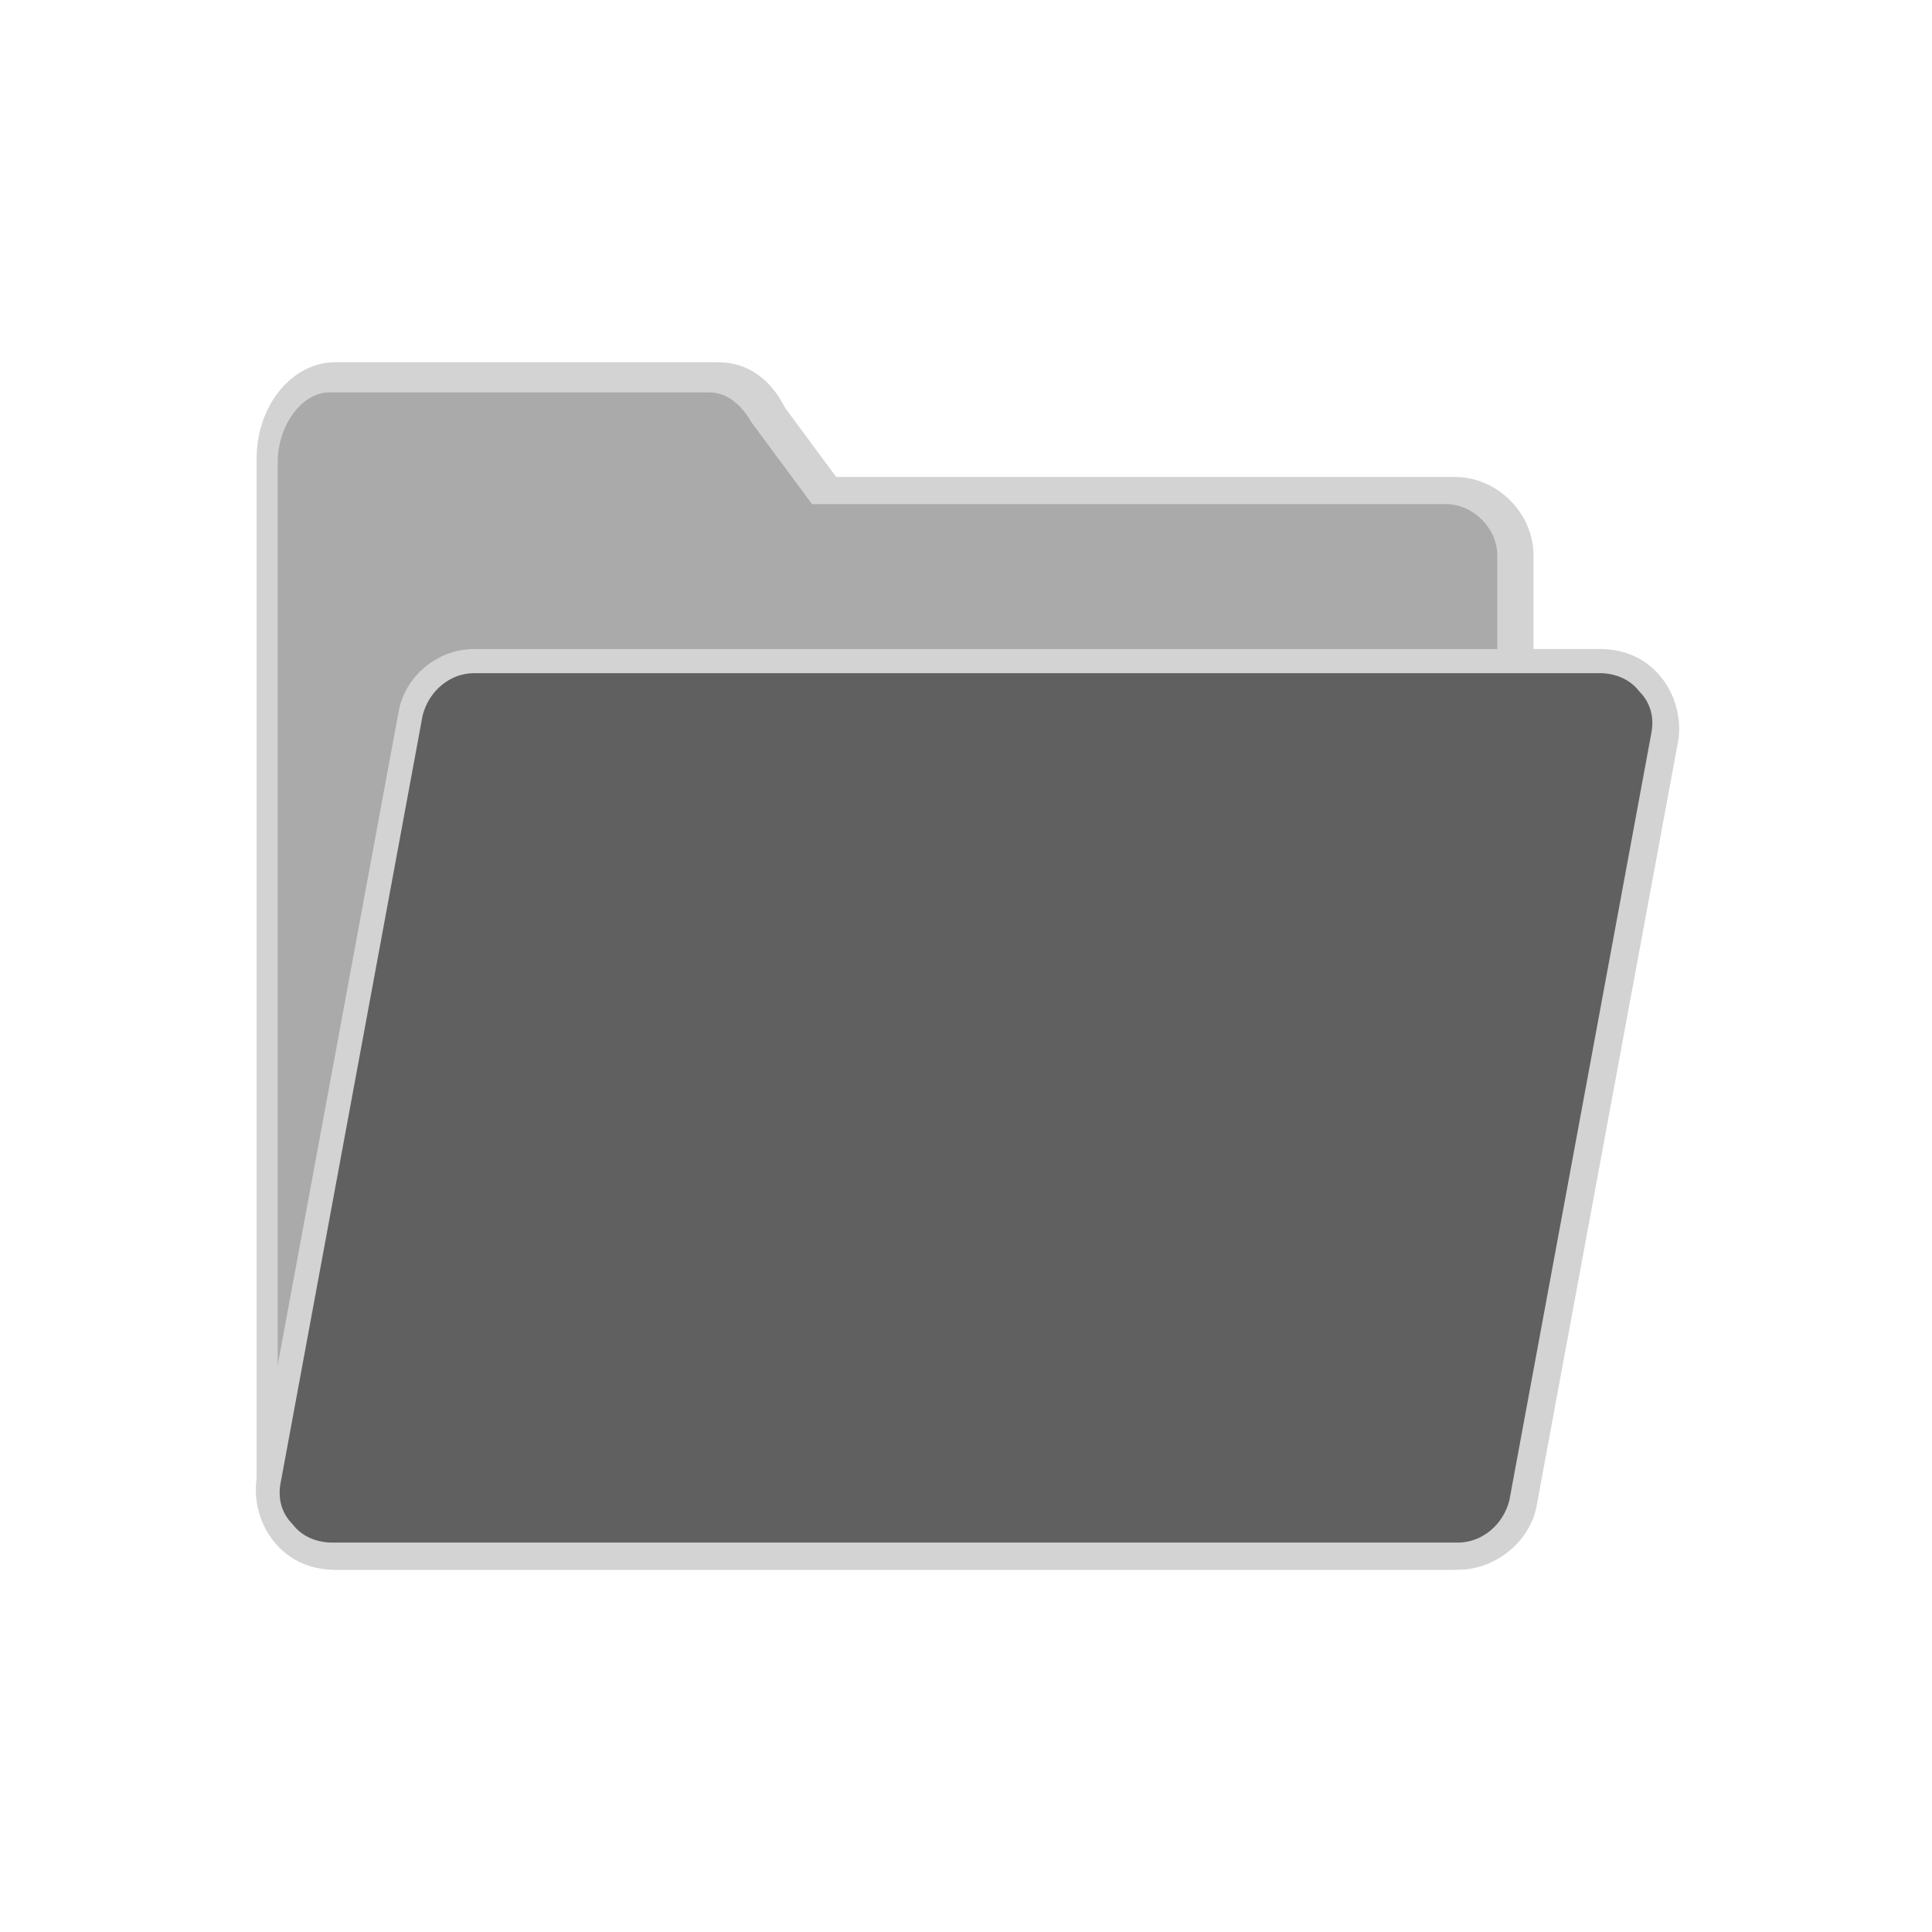 <svg xmlns="http://www.w3.org/2000/svg" xml:space="preserve" id="图层_1" x="0" y="0" version="1.1" viewBox="0 0 64 64"><style>.st1{fill:#d3d3d3}</style><path d="M48.1 16.2H27.3l-1.8-2.5c-.4-.8-1.1-1.2-1.8-1.2H11.1c-1.2 0-2.1 1.2-2.1 2.8v34.1c0 1.2 1 2.1 2.1 2.1h37c1.2 0 2.1-1 2.1-2.1v-31c0-1.2-1-2.2-2.1-2.2" style="fill:#aaa"/><path d="M48.1 52h-37c-1.4 0-2.6-1.2-2.6-2.6V15.2c0-1.8 1.2-3.2 2.6-3.2h12.7c.9 0 1.7.5 2.2 1.5l1.7 2.3h20.5c1.4 0 2.6 1.2 2.6 2.6v31c-.1 1.3-1.4 2.6-2.7 2.6M10.9 13c-.9 0-1.7 1.1-1.7 2.3v34.1c0 .9.8 1.7 1.7 1.7h37c.9 0 1.7-.8 1.7-1.7v-31c0-.9-.8-1.7-1.7-1.7h-21l-2-2.7c-.4-.7-.9-1-1.4-1z" class="st1"/><path d="M48.3 51.5H11.1c-1.3 0-2.3-1.2-2.1-2.5l4.7-25.4c.2-1 1.1-1.7 2.1-1.7h37.3c1.3 0 2.3 1.2 2.1 2.5l-4.7 25.4c-.3.9-1.2 1.7-2.2 1.7" style="fill:#606060"/><path d="M48.3 52H11.1c-.8 0-1.5-.3-2-.9s-.7-1.4-.6-2.1l4.7-25.4c.2-1.2 1.3-2.1 2.5-2.1H53c.8 0 1.5.3 2 .9s.7 1.4.6 2.1l-4.7 25.4c-.2 1.1-1.3 2.1-2.6 2.1M15.7 22.3c-.8 0-1.5.6-1.7 1.4L9.3 49.1c-.1.5 0 1 .4 1.4.3.4.8.6 1.3.6h37.3c.8 0 1.5-.6 1.7-1.4l4.7-25.4c.1-.5 0-1-.4-1.4-.3-.4-.8-.6-1.3-.6z" class="st1"/></svg>